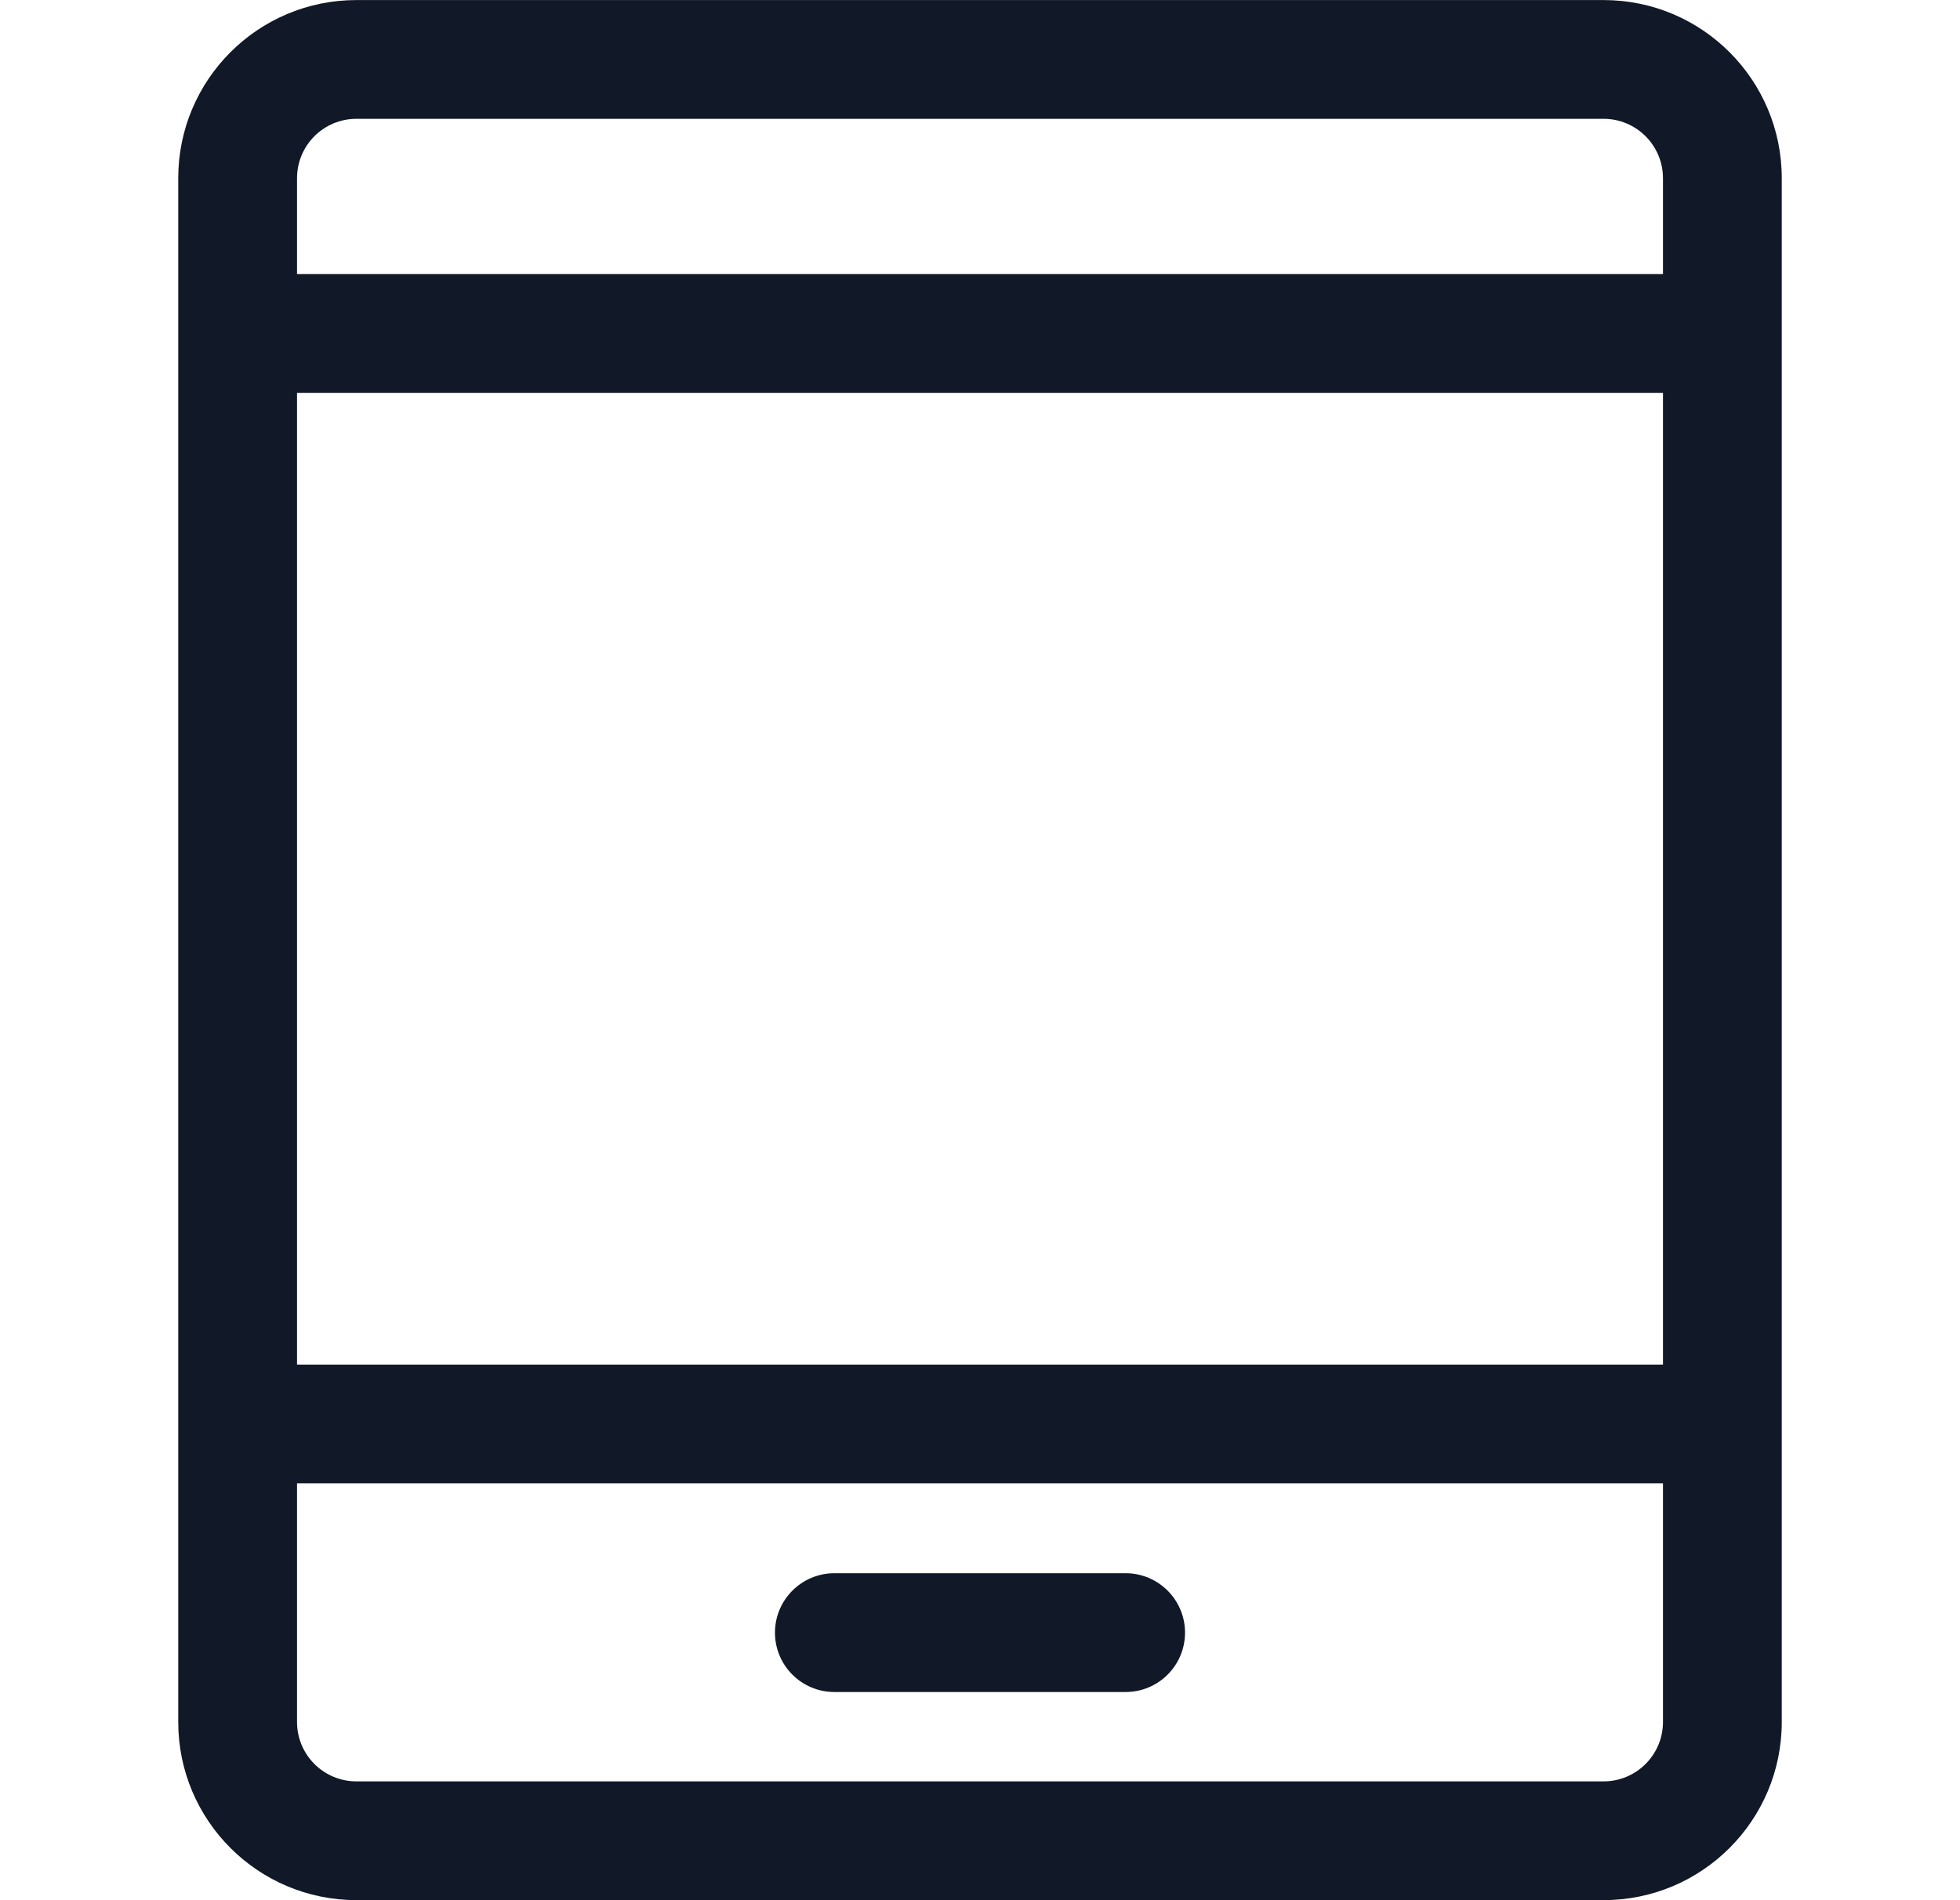 <svg width="33" height="32" viewBox="0 0 33 32" fill="none" xmlns="http://www.w3.org/2000/svg">
<path fill-rule="evenodd" clip-rule="evenodd" d="M6.001 0.001C4.344 0.001 3.001 1.344 3.001 3.001V5.616V23.98V28.999C3.001 30.656 4.344 31.999 6.001 31.999H26.999C28.656 31.999 29.999 30.656 29.999 28.999V23.99C29.999 23.987 29.999 23.983 29.999 23.98C29.999 23.977 29.999 23.974 29.999 23.971V5.625C29.999 5.622 29.999 5.619 29.999 5.616C29.999 5.613 29.999 5.61 29.999 5.607V3.001C29.999 1.344 28.656 0.001 26.999 0.001H6.001ZM27.999 4.616V3.001C27.999 2.449 27.551 2.001 26.999 2.001H6.001C5.448 2.001 5.001 2.449 5.001 3.001V4.616H27.999ZM5.001 6.616V22.98H27.999V6.616H5.001ZM27.999 24.98H5.001V28.999C5.001 29.551 5.448 29.999 6.001 29.999H26.999C27.551 29.999 27.999 29.551 27.999 28.999V24.98ZM14.048 26.494C13.496 26.494 13.048 26.942 13.048 27.494C13.048 28.047 13.496 28.494 14.048 28.494H18.952C19.504 28.494 19.952 28.047 19.952 27.494C19.952 26.942 19.504 26.494 18.952 26.494H14.048Z" fill="#111827"/>
</svg>
